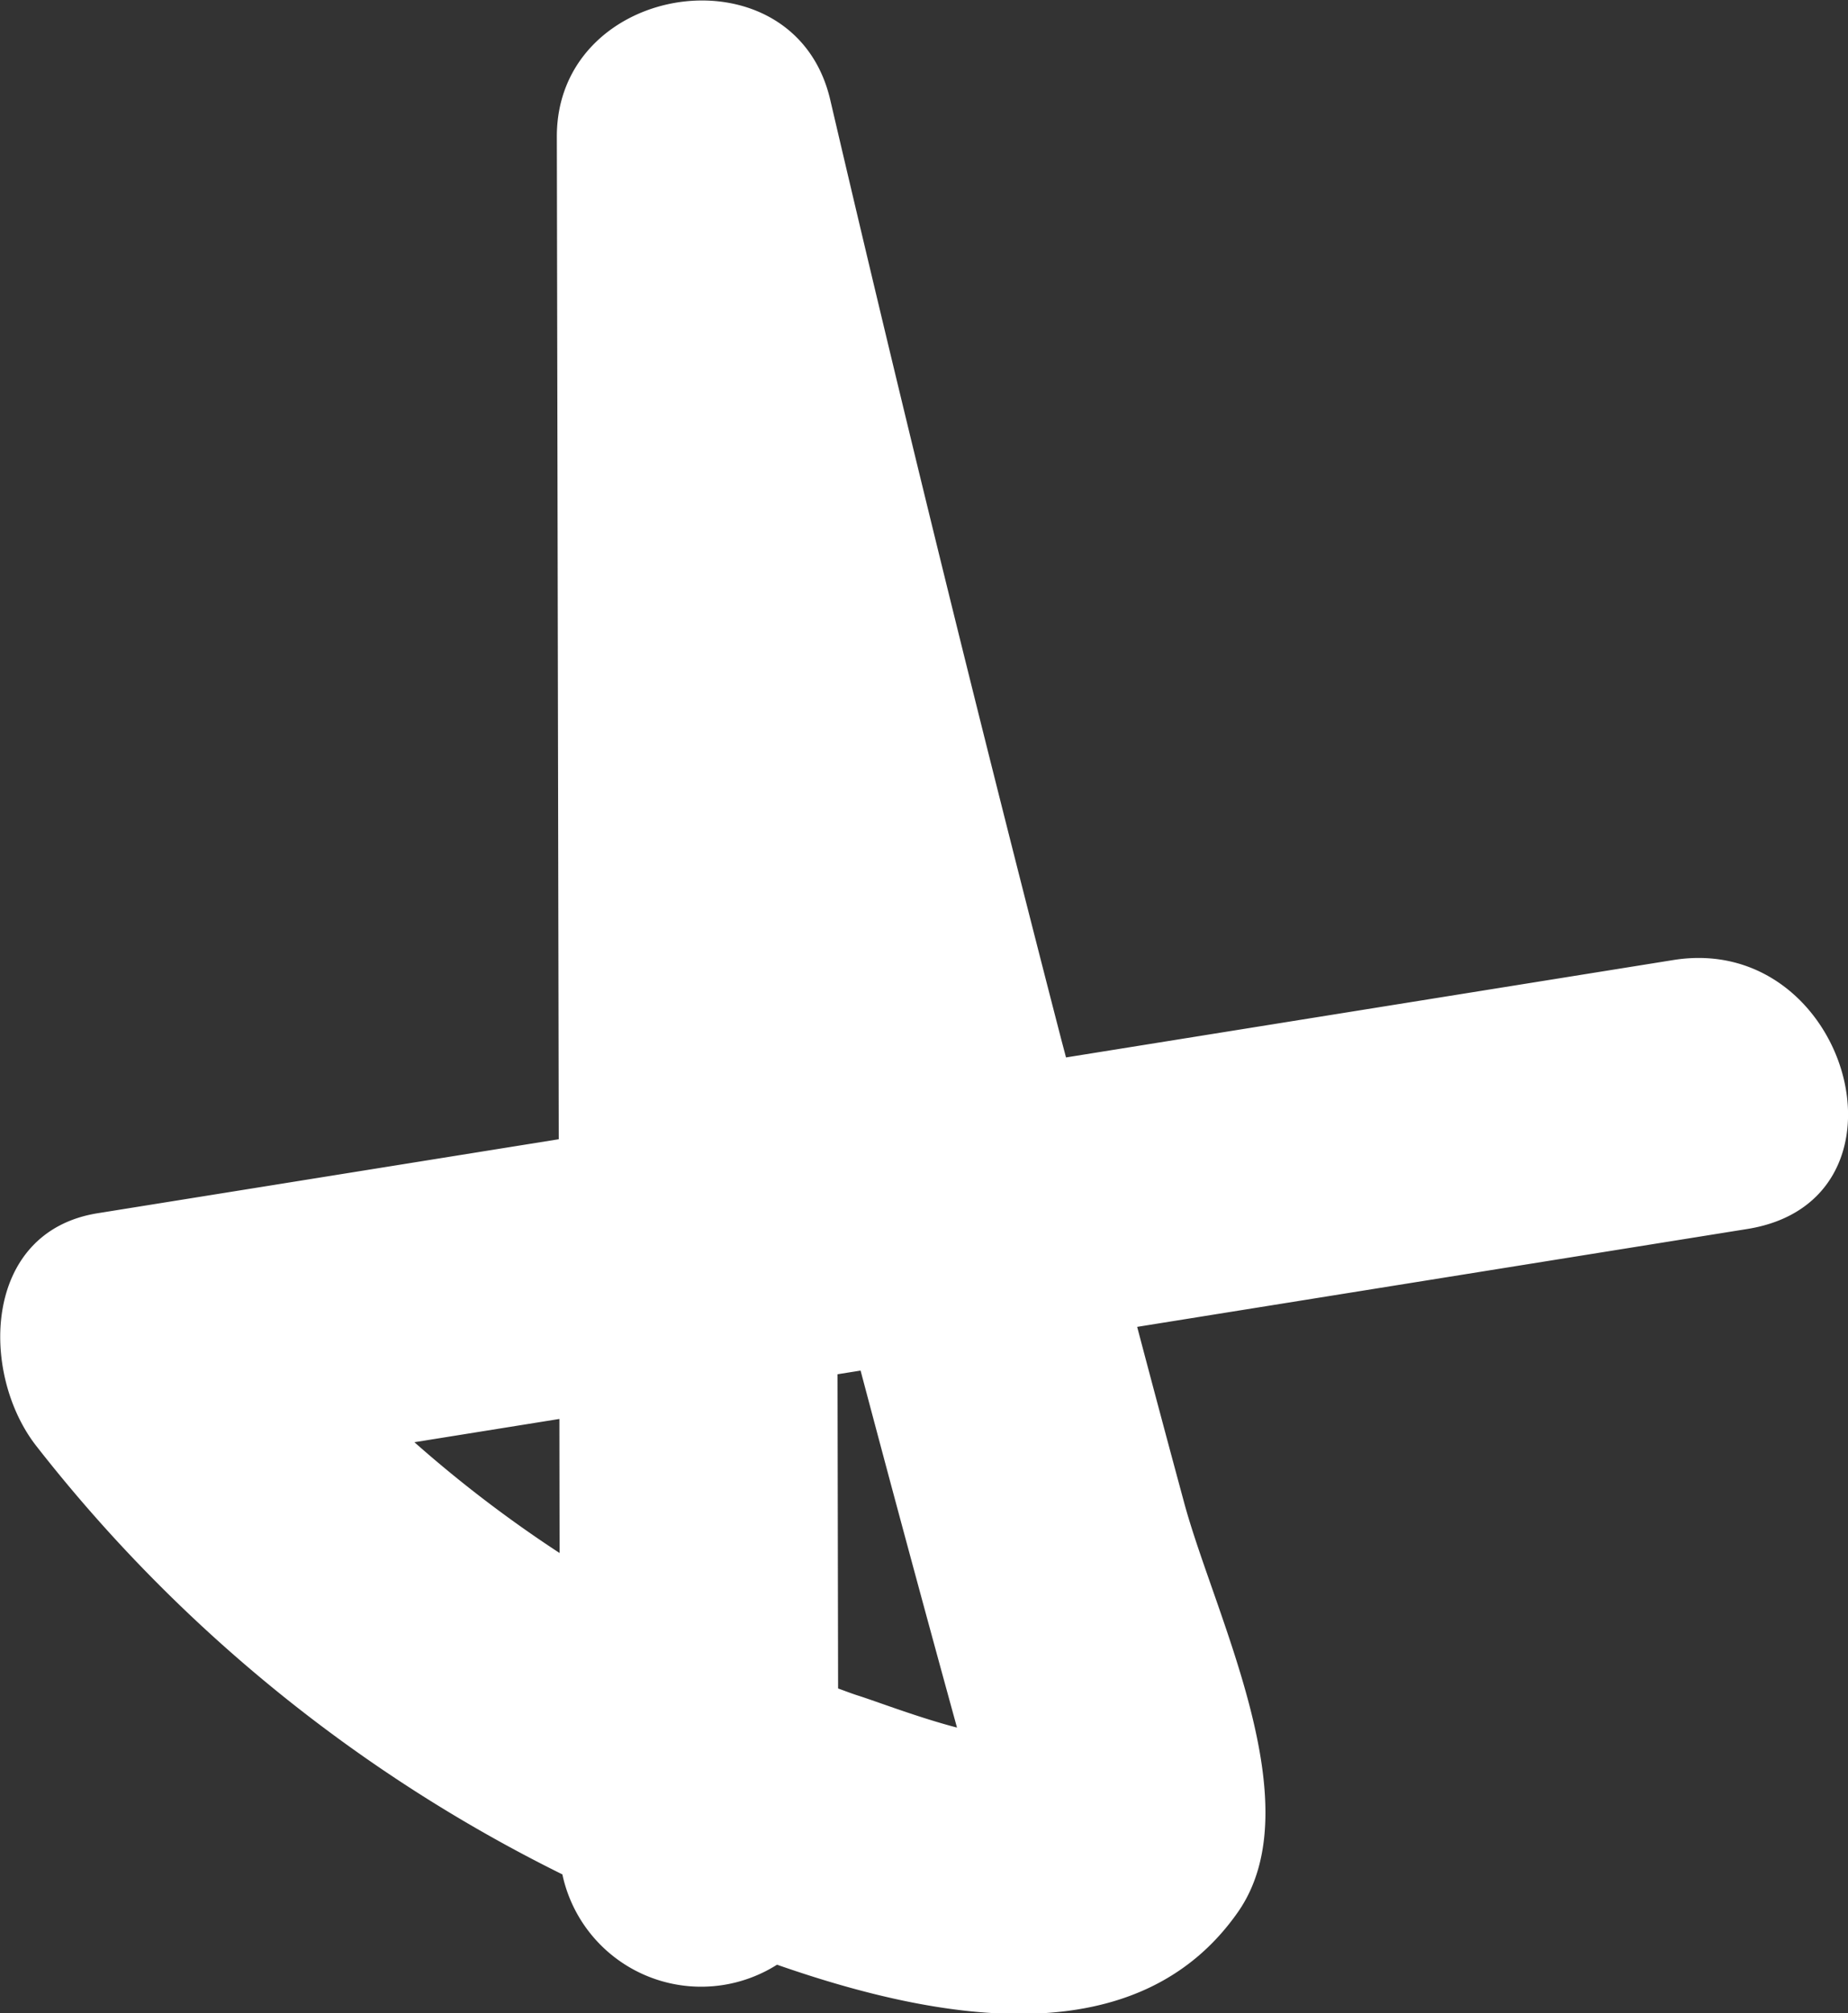 <svg xmlns="http://www.w3.org/2000/svg" width="26.052" height="28.381" viewBox="0 0 26.052 28.381">
  <rect x="0" y="0" width="26.052" height="28.381" fill="#333333" stroke="none"/>
  <path id="Path_39" data-name="Path 39" d="M552.128-240.294l-8.561,1.373c-.026-.1-.053-.2-.079-.3q-1.7-6.582-3.245-13.2c-.508-2.171-3.858-1.675-3.854.522l.027,14.131-6.5,1.043c-1.63.261-1.66,2.263-.866,3.28a21.479,21.479,0,0,0,7.417,6.04,2,2,0,0,0,3.026,1.273c2.312.808,5.085,1.283,6.5-.745,1.049-1.509-.329-4.17-.761-5.769q-.335-1.238-.662-2.477l8.609-1.381C555.658-236.909,554.6-240.691,552.128-240.294Zm-15.7,8.359a17.785,17.785,0,0,1-2.047-1.562l2.044-.328Q536.426-232.88,536.428-231.935Zm5.6,2.46c-.542-.141-1.137-.37-1.394-.451-.094-.03-.186-.066-.28-.1l-.008-4.429.325-.052Q541.339-231.987,542.03-229.475Z" transform="translate(-528.539 253.827)" fill="#fff"/>
</svg>
